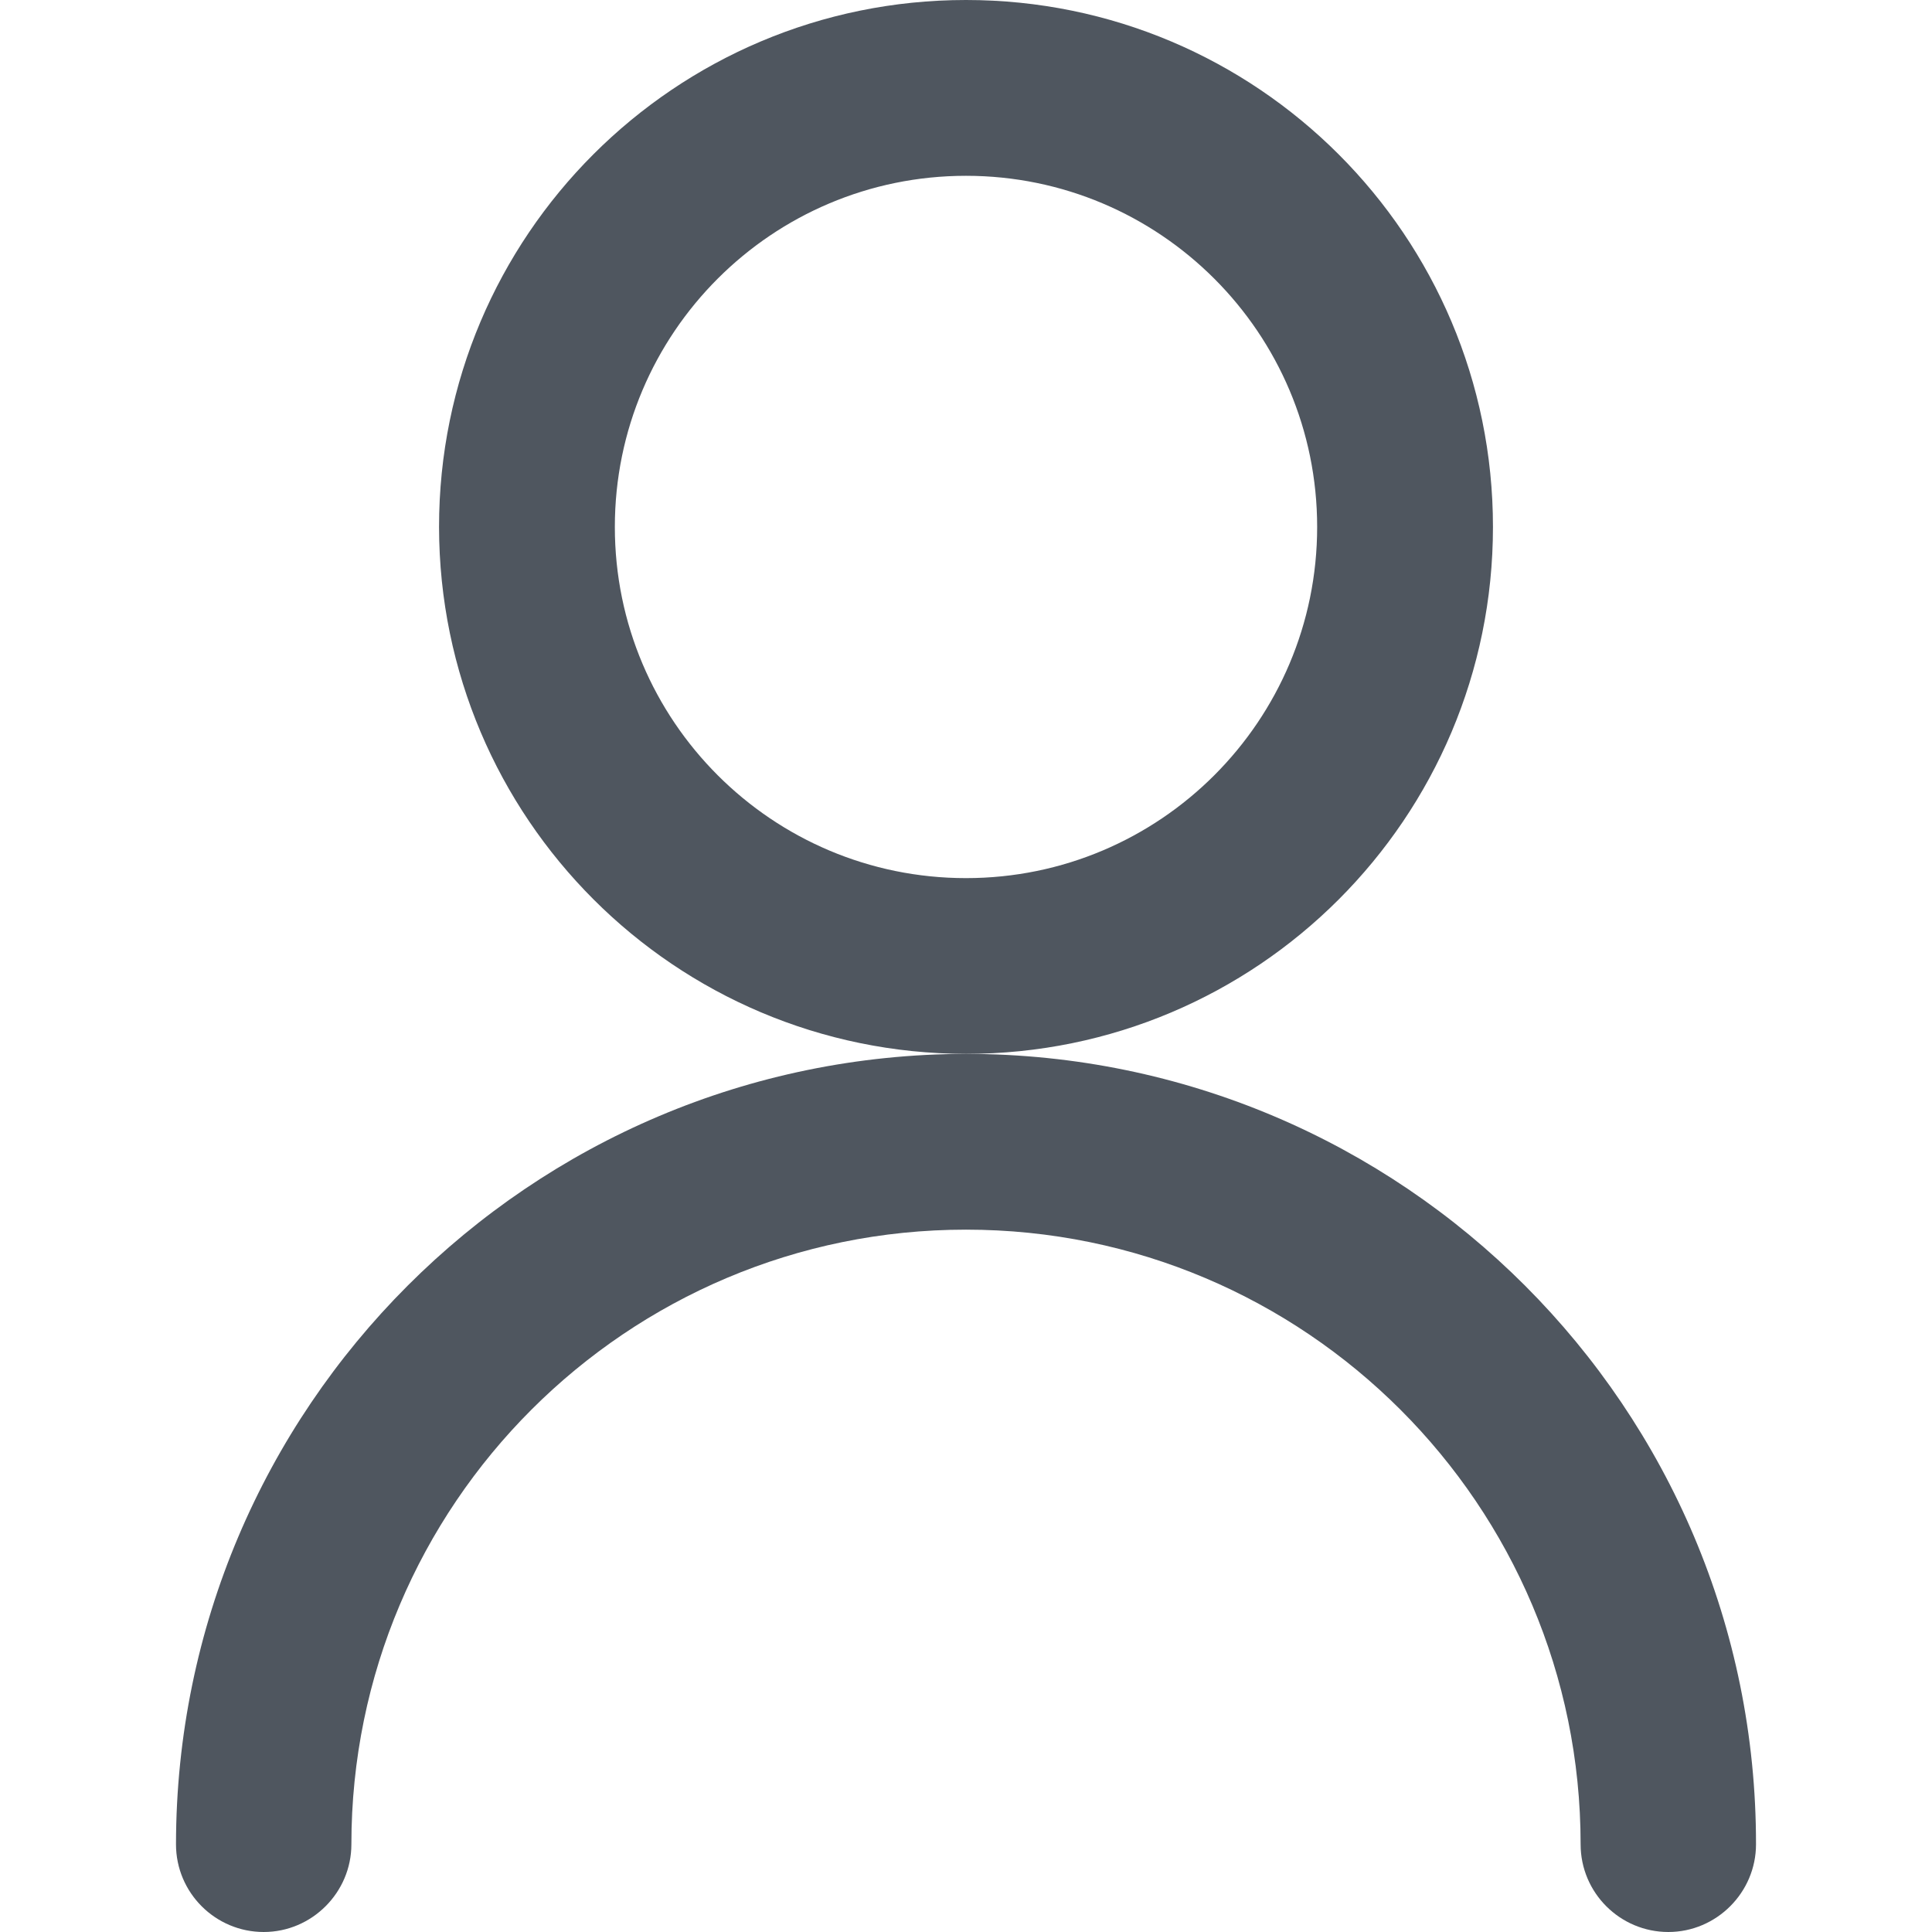 <?xml version="1.0" encoding="utf-8"?>
<!-- Generator: Adobe Illustrator 27.1.1, SVG Export Plug-In . SVG Version: 6.00 Build 0)  -->
<svg version="1.1" xmlns="http://www.w3.org/2000/svg" xmlns:xlink="http://www.w3.org/1999/xlink" x="0px" y="0px"
	 viewBox="0 0 512 512" style="enable-background:new 0 0 512 512;" xml:space="preserve">
<g id="ICONOS">
	<g>
		<path style="fill:#4F565F;" d="M256,279.29c77.13,0,139.65-62.51,139.65-139.65C395.65,62.51,333.13,0,256,0
			c-77.13,0-139.65,62.51-139.65,139.65C116.46,216.78,178.87,279.18,256,279.29z M256,46.59c51.39,0,93.06,41.68,93.06,93.06
			c0,51.39-41.67,93.06-93.06,93.06c-51.39,0-93.06-41.68-93.06-93.06C162.94,88.26,204.61,46.59,256,46.59z"/>
		<path style="fill:#4F565F;" d="M256.11,279.29C140.46,279.4,46.75,373.12,46.64,488.76c0,12.87,10.47,23.24,23.24,23.24
			s23.24-10.47,23.24-23.24c0-90.01,72.99-162.89,162.88-162.89c89.9,0,162.88,72.99,162.88,162.89c0,12.87,10.47,23.24,23.24,23.24
			s23.24-10.47,23.24-23.24C465.47,373.12,371.75,279.4,256.11,279.29z"/>
	</g>
</g>
<g id="REGLAS_Y_TAMAÑOS">
</g>
</svg>
